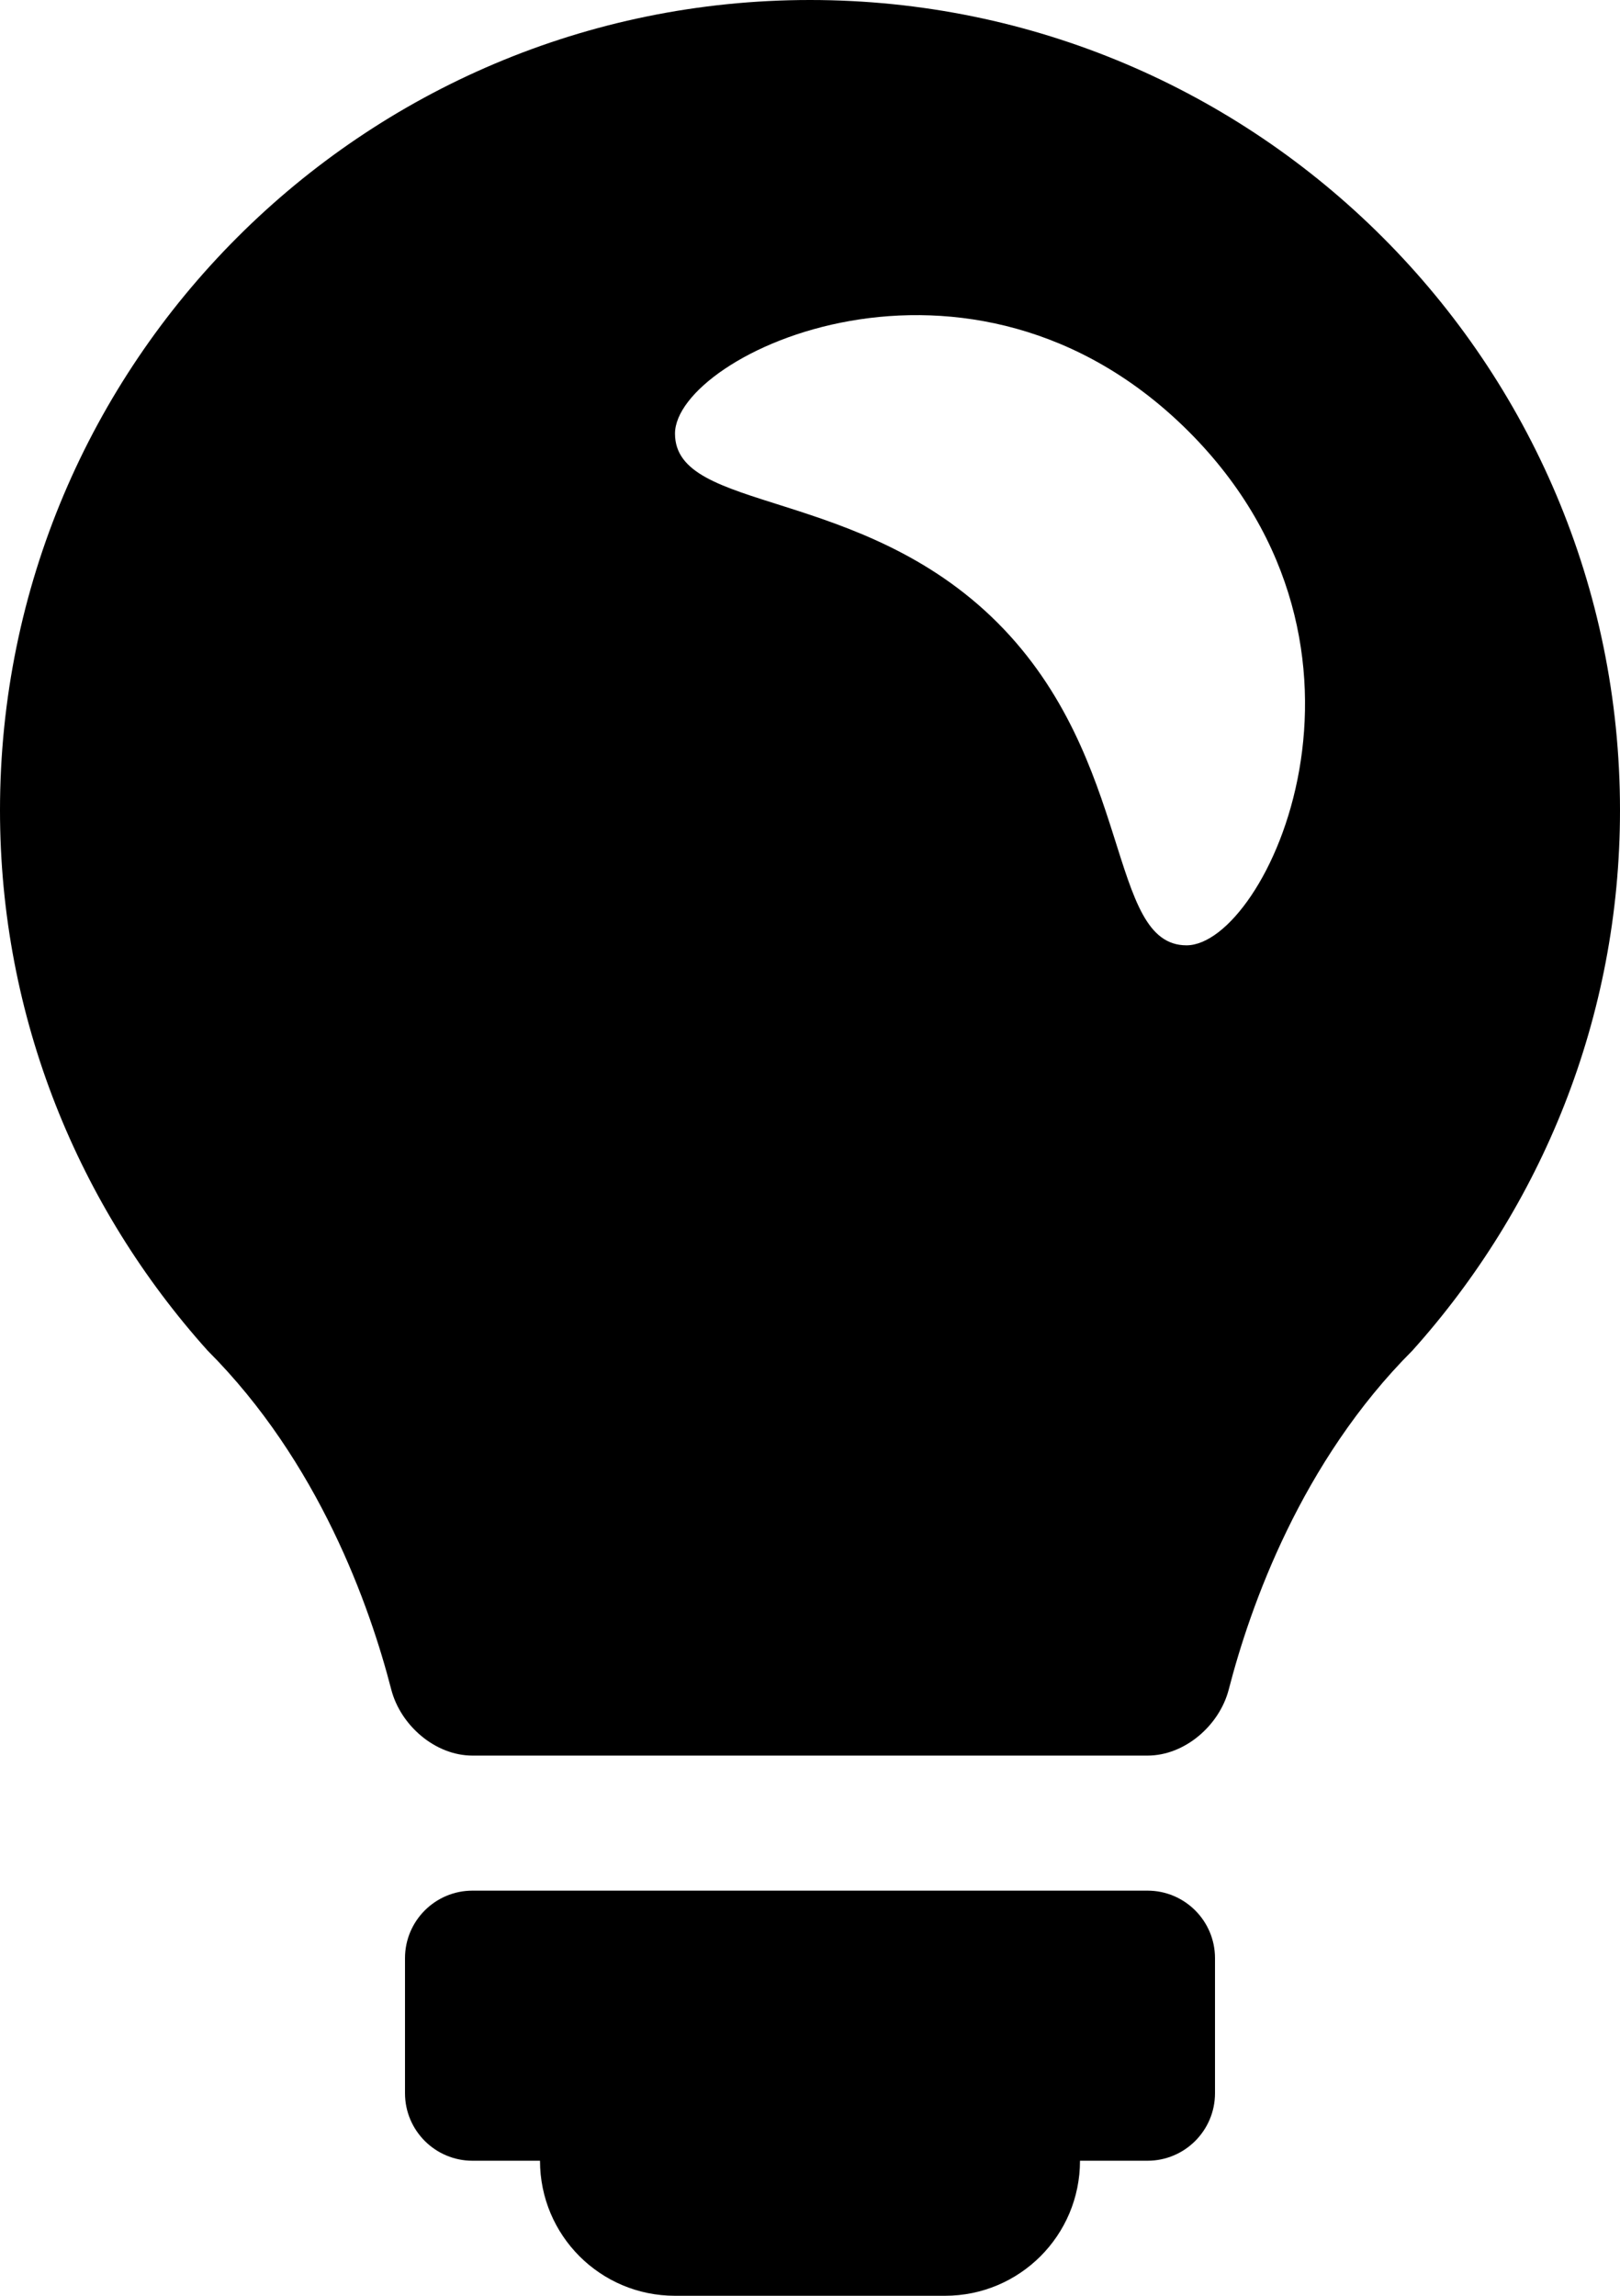 <?xml version="1.0" encoding="iso-8859-1"?>
<!-- Generator: Adobe Illustrator 16.0.0, SVG Export Plug-In . SVG Version: 6.00 Build 0)  -->
<!DOCTYPE svg PUBLIC "-//W3C//DTD SVG 1.1//EN" "http://www.w3.org/Graphics/SVG/1.1/DTD/svg11.dtd">
<svg version="1.1" id="Layer_1" xmlns="http://www.w3.org/2000/svg" xmlns:xlink="http://www.w3.org/1999/xlink" x="0px" y="0px"
	 width="12px" height="17px" viewBox="0 0 12 17" style="enable-background:new 0 0 12 17;" xml:space="preserve">
<g id="Lightbulb_3_x2C__Idea_2">
	<path d="M8.5,14h-5C3.224,14,3,14.224,3,14.5v1C3,15.776,3.224,16,3.5,16H4c0,0.553,0.447,1,1,1h2c0.553,0,1-0.447,1-1h0.5
		C8.776,16,9,15.776,9,15.5v-1C9,14.224,8.776,14,8.5,14z"/>
	<path d="M6,0C2.687,0,0,2.687,0,6c0,1.539,0.584,2.938,1.537,4c0.827,0.827,1.203,1.897,1.361,2.51C2.967,12.777,3.224,13,3.5,13H6
		h2.5c0.276,0,0.533-0.223,0.602-0.49c0.158-0.612,0.534-1.683,1.361-2.51C11.416,8.938,12,7.539,12,6C12,2.687,9.313,0,6,0z
		 M8.789,7c-0.59,0-0.384-1.372-1.4-2.389C6.373,3.596,5,3.801,5,3.211C5,2.62,7.189,1.582,8.805,3.195C10.419,4.81,9.38,7,8.789,7z
		"/>
</g>
<g>
</g>
<g>
</g>
<g>
</g>
<g>
</g>
<g>
</g>
<g>
</g>
<g>
</g>
<g>
</g>
<g>
</g>
<g>
</g>
<g>
</g>
<g>
</g>
<g>
</g>
<g>
</g>
<g>
</g>
</svg>
